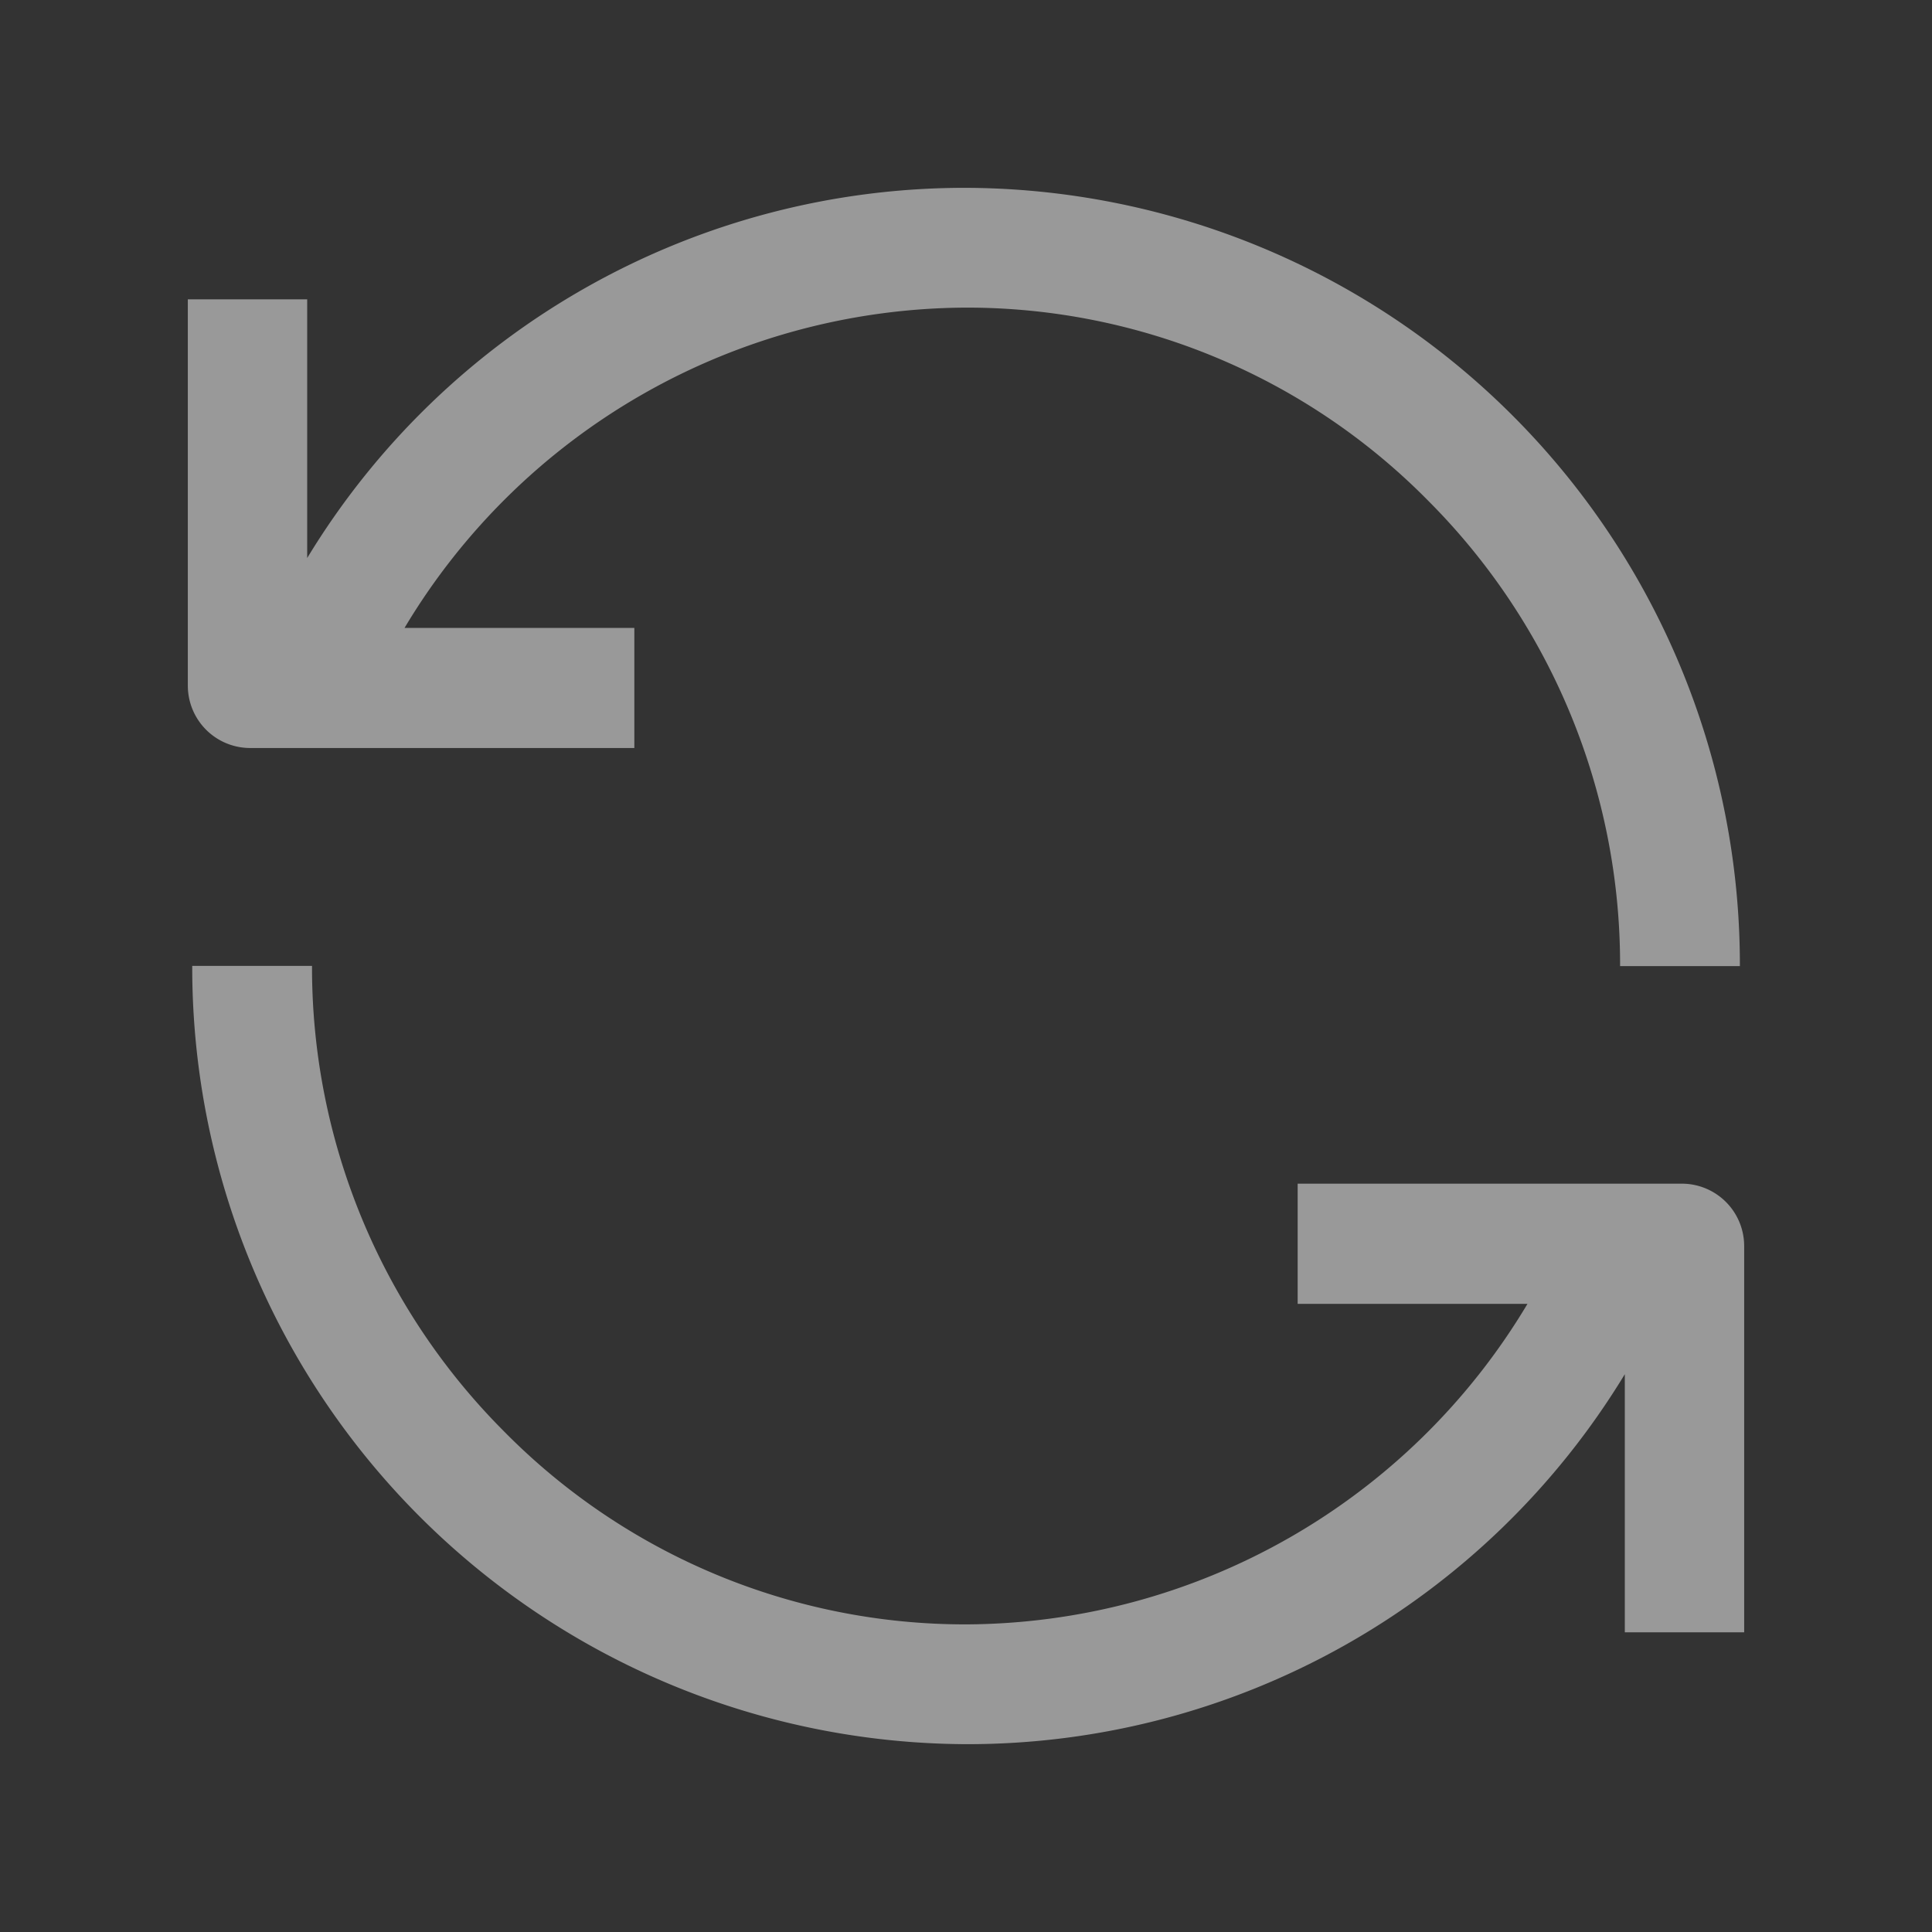 <svg xmlns="http://www.w3.org/2000/svg" width="18" height="18" viewBox="0 0 18 18">
    <rect x="0" y="0" width="18" height="18" fill="#333333" stroke="none"/>
    <defs>
        <style>.a{opacity:0.5;}.b{fill:none;}.c{fill:#fff;}</style>
    </defs>
    <g class="a" transform="translate(-147 -444)">
        <rect class="b" width="18" height="18" transform="translate(147 444)"/>
        <path class="c"
              d="M7.251,14.5A7.238,7.238,0,0,1,.041,7.249H1.157a6.114,6.114,0,0,0,1.787,4.335,6.032,6.032,0,0,0,4.307,1.8,6.119,6.119,0,0,0,5.23-2.986H10.34V9.278h3.58a.581.581,0,0,1,.58.58v3.6H13.388V11.053A7.163,7.163,0,0,1,7.251,14.5Zm7.209-7.249H13.344a6.114,6.114,0,0,0-1.787-4.335,6.032,6.032,0,0,0-4.307-1.8A6.122,6.122,0,0,0,2.019,4.1H4.16V5.219H.58A.581.581,0,0,1,0,4.639v-3.6H1.112v2.41A7.165,7.165,0,0,1,7.251,0a7.237,7.237,0,0,1,7.209,7.248Z"
              transform="translate(148.75 445.75)"/>
    </g>
</svg>
